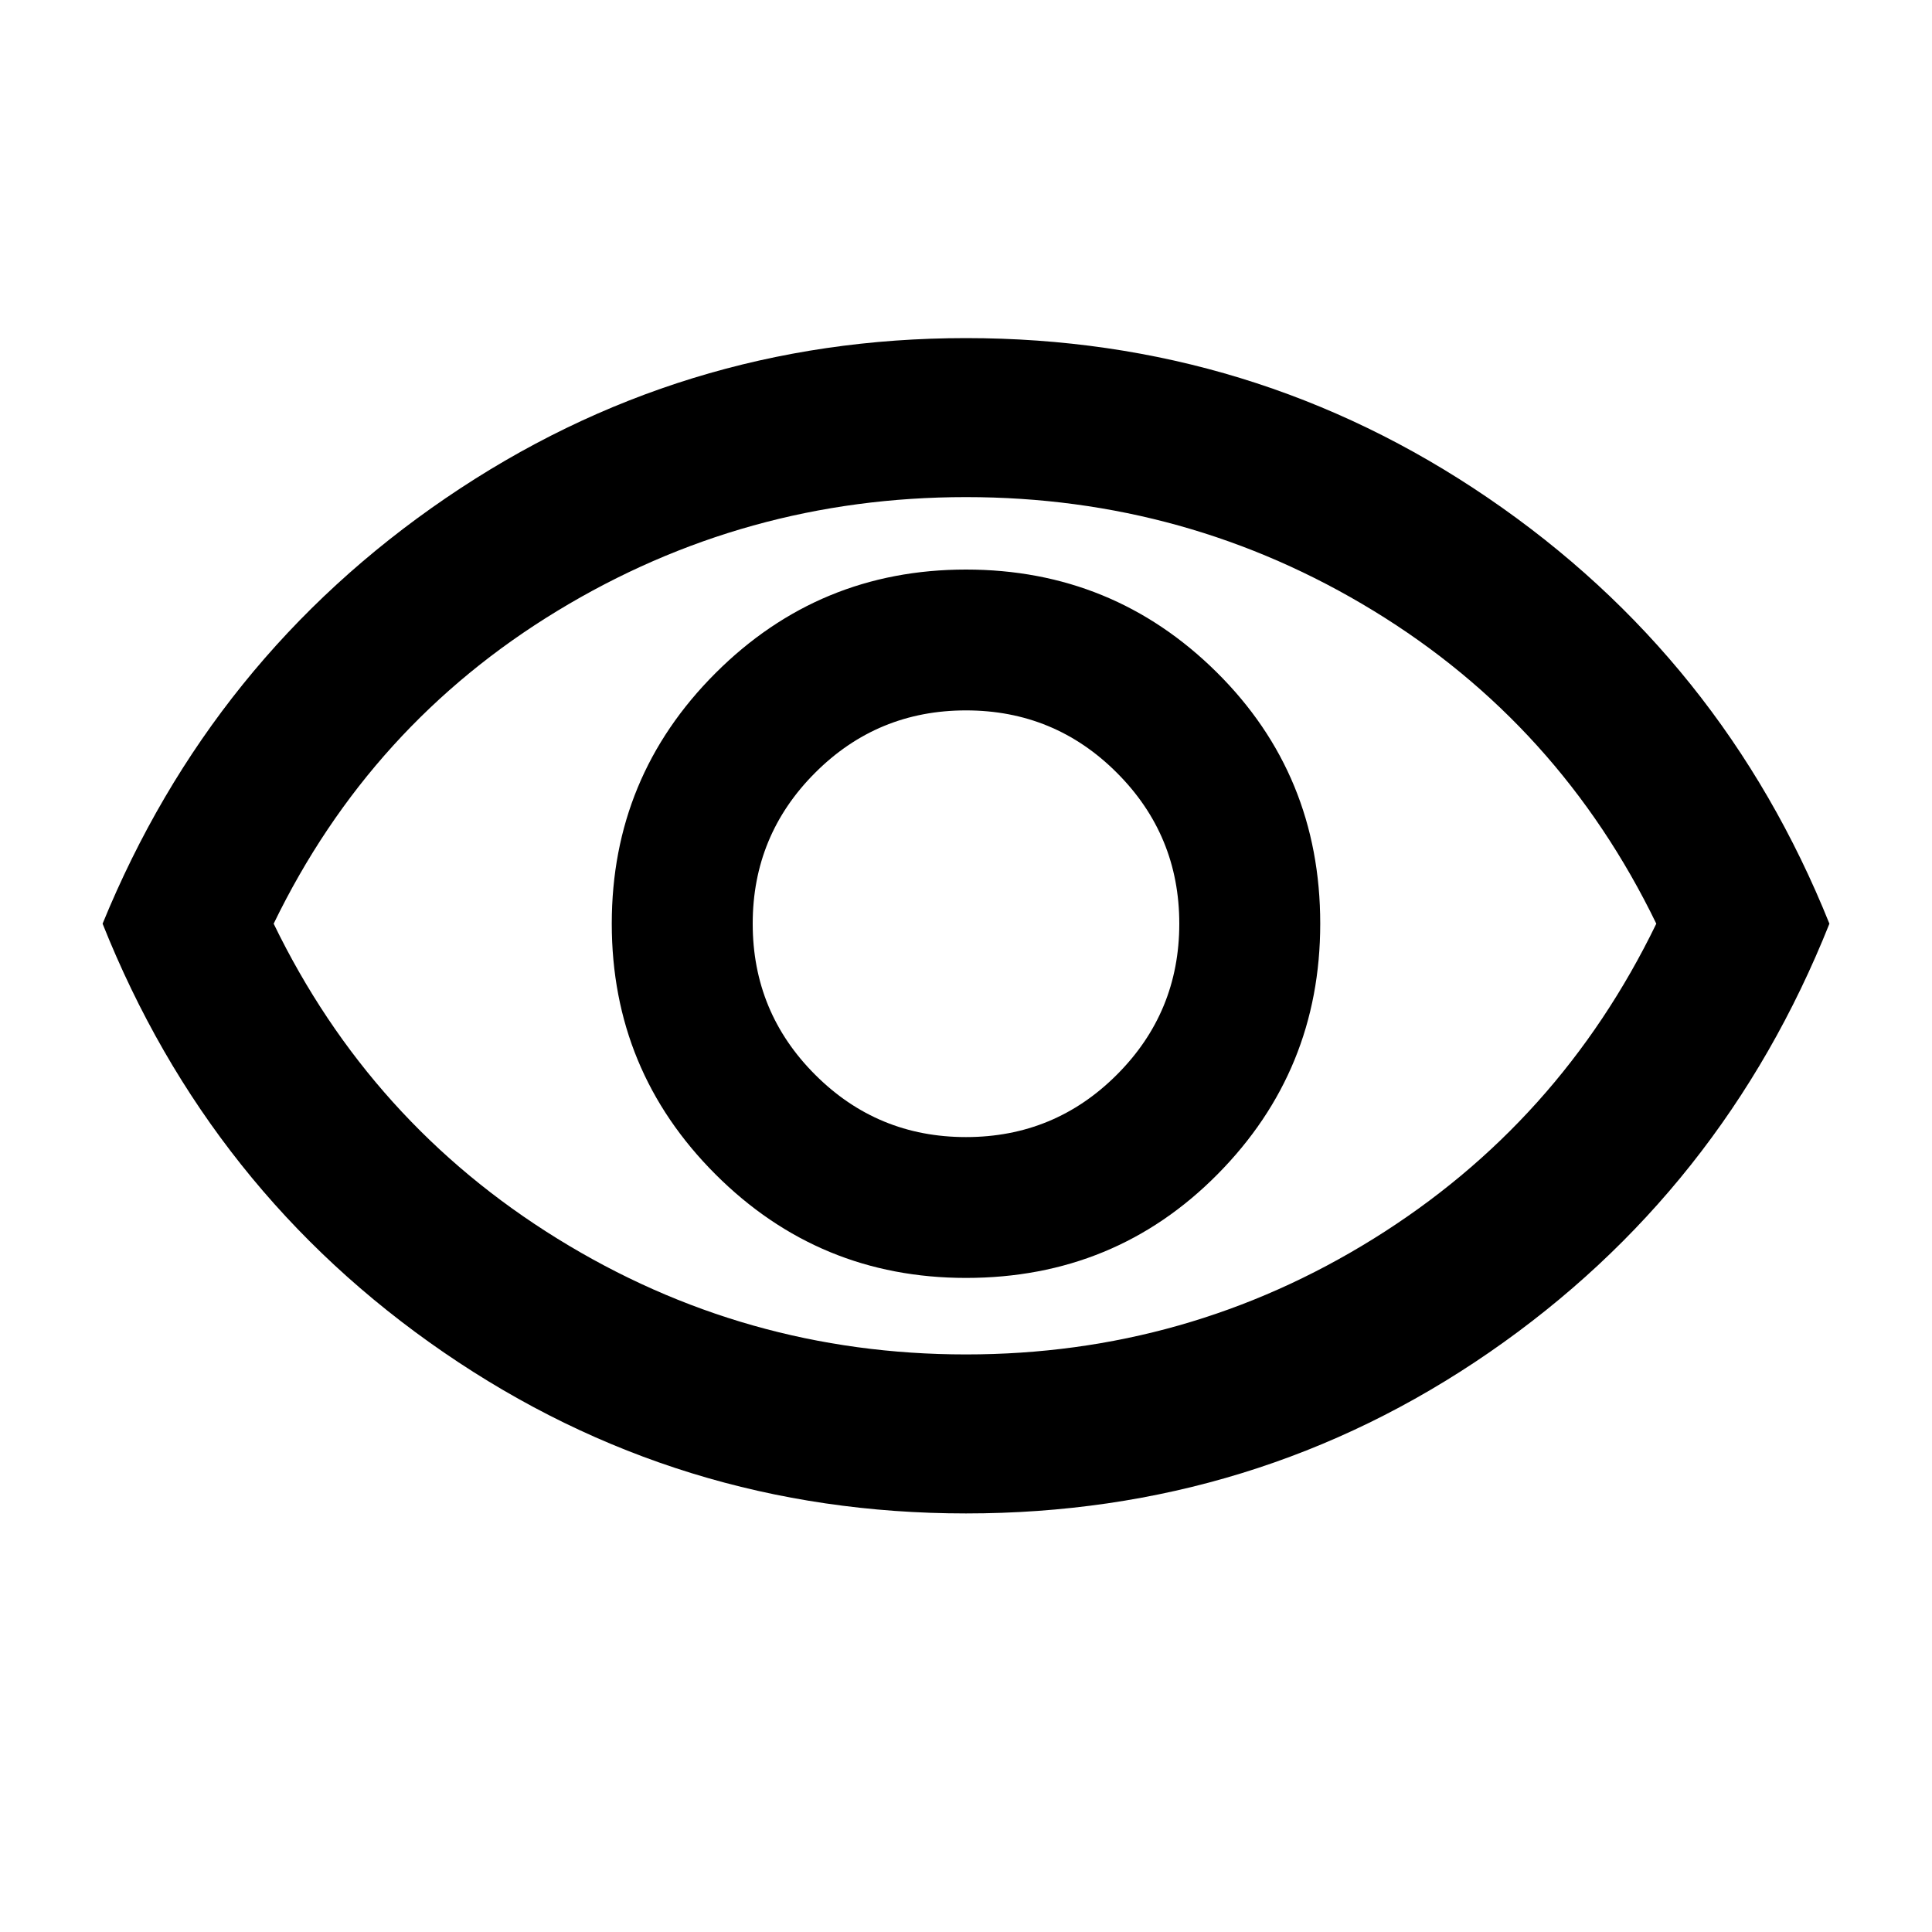 <svg xmlns="http://www.w3.org/2000/svg" height="20" width="20"><path d="M10 13.229Q11.542 13.229 12.604 12.156Q13.667 11.083 13.667 9.562Q13.667 8.021 12.594 6.958Q11.521 5.896 10 5.896Q8.479 5.896 7.406 6.969Q6.333 8.042 6.333 9.562Q6.333 11.083 7.406 12.156Q8.479 13.229 10 13.229ZM10 11.771Q9.083 11.771 8.438 11.125Q7.792 10.479 7.792 9.562Q7.792 8.646 8.438 8Q9.083 7.354 10 7.354Q10.917 7.354 11.562 8Q12.208 8.646 12.208 9.562Q12.208 10.479 11.562 11.125Q10.917 11.771 10 11.771ZM10 15.667Q7.021 15.667 4.594 14Q2.167 12.333 1.062 9.562Q2.188 6.812 4.615 5.156Q7.042 3.5 10 3.5Q12.979 3.5 15.406 5.156Q17.833 6.812 18.938 9.562Q17.833 12.333 15.417 14Q13 15.667 10 15.667ZM10 9.562Q10 9.562 10 9.562Q10 9.562 10 9.562Q10 9.562 10 9.562Q10 9.562 10 9.562Q10 9.562 10 9.562Q10 9.562 10 9.562Q10 9.562 10 9.562Q10 9.562 10 9.562ZM10 14.021Q12.292 14.021 14.219 12.823Q16.146 11.625 17.146 9.562Q16.146 7.5 14.219 6.323Q12.292 5.146 10 5.146Q7.708 5.146 5.771 6.323Q3.833 7.5 2.833 9.562Q3.833 11.625 5.771 12.823Q7.708 14.021 10 14.021Z"/></svg>